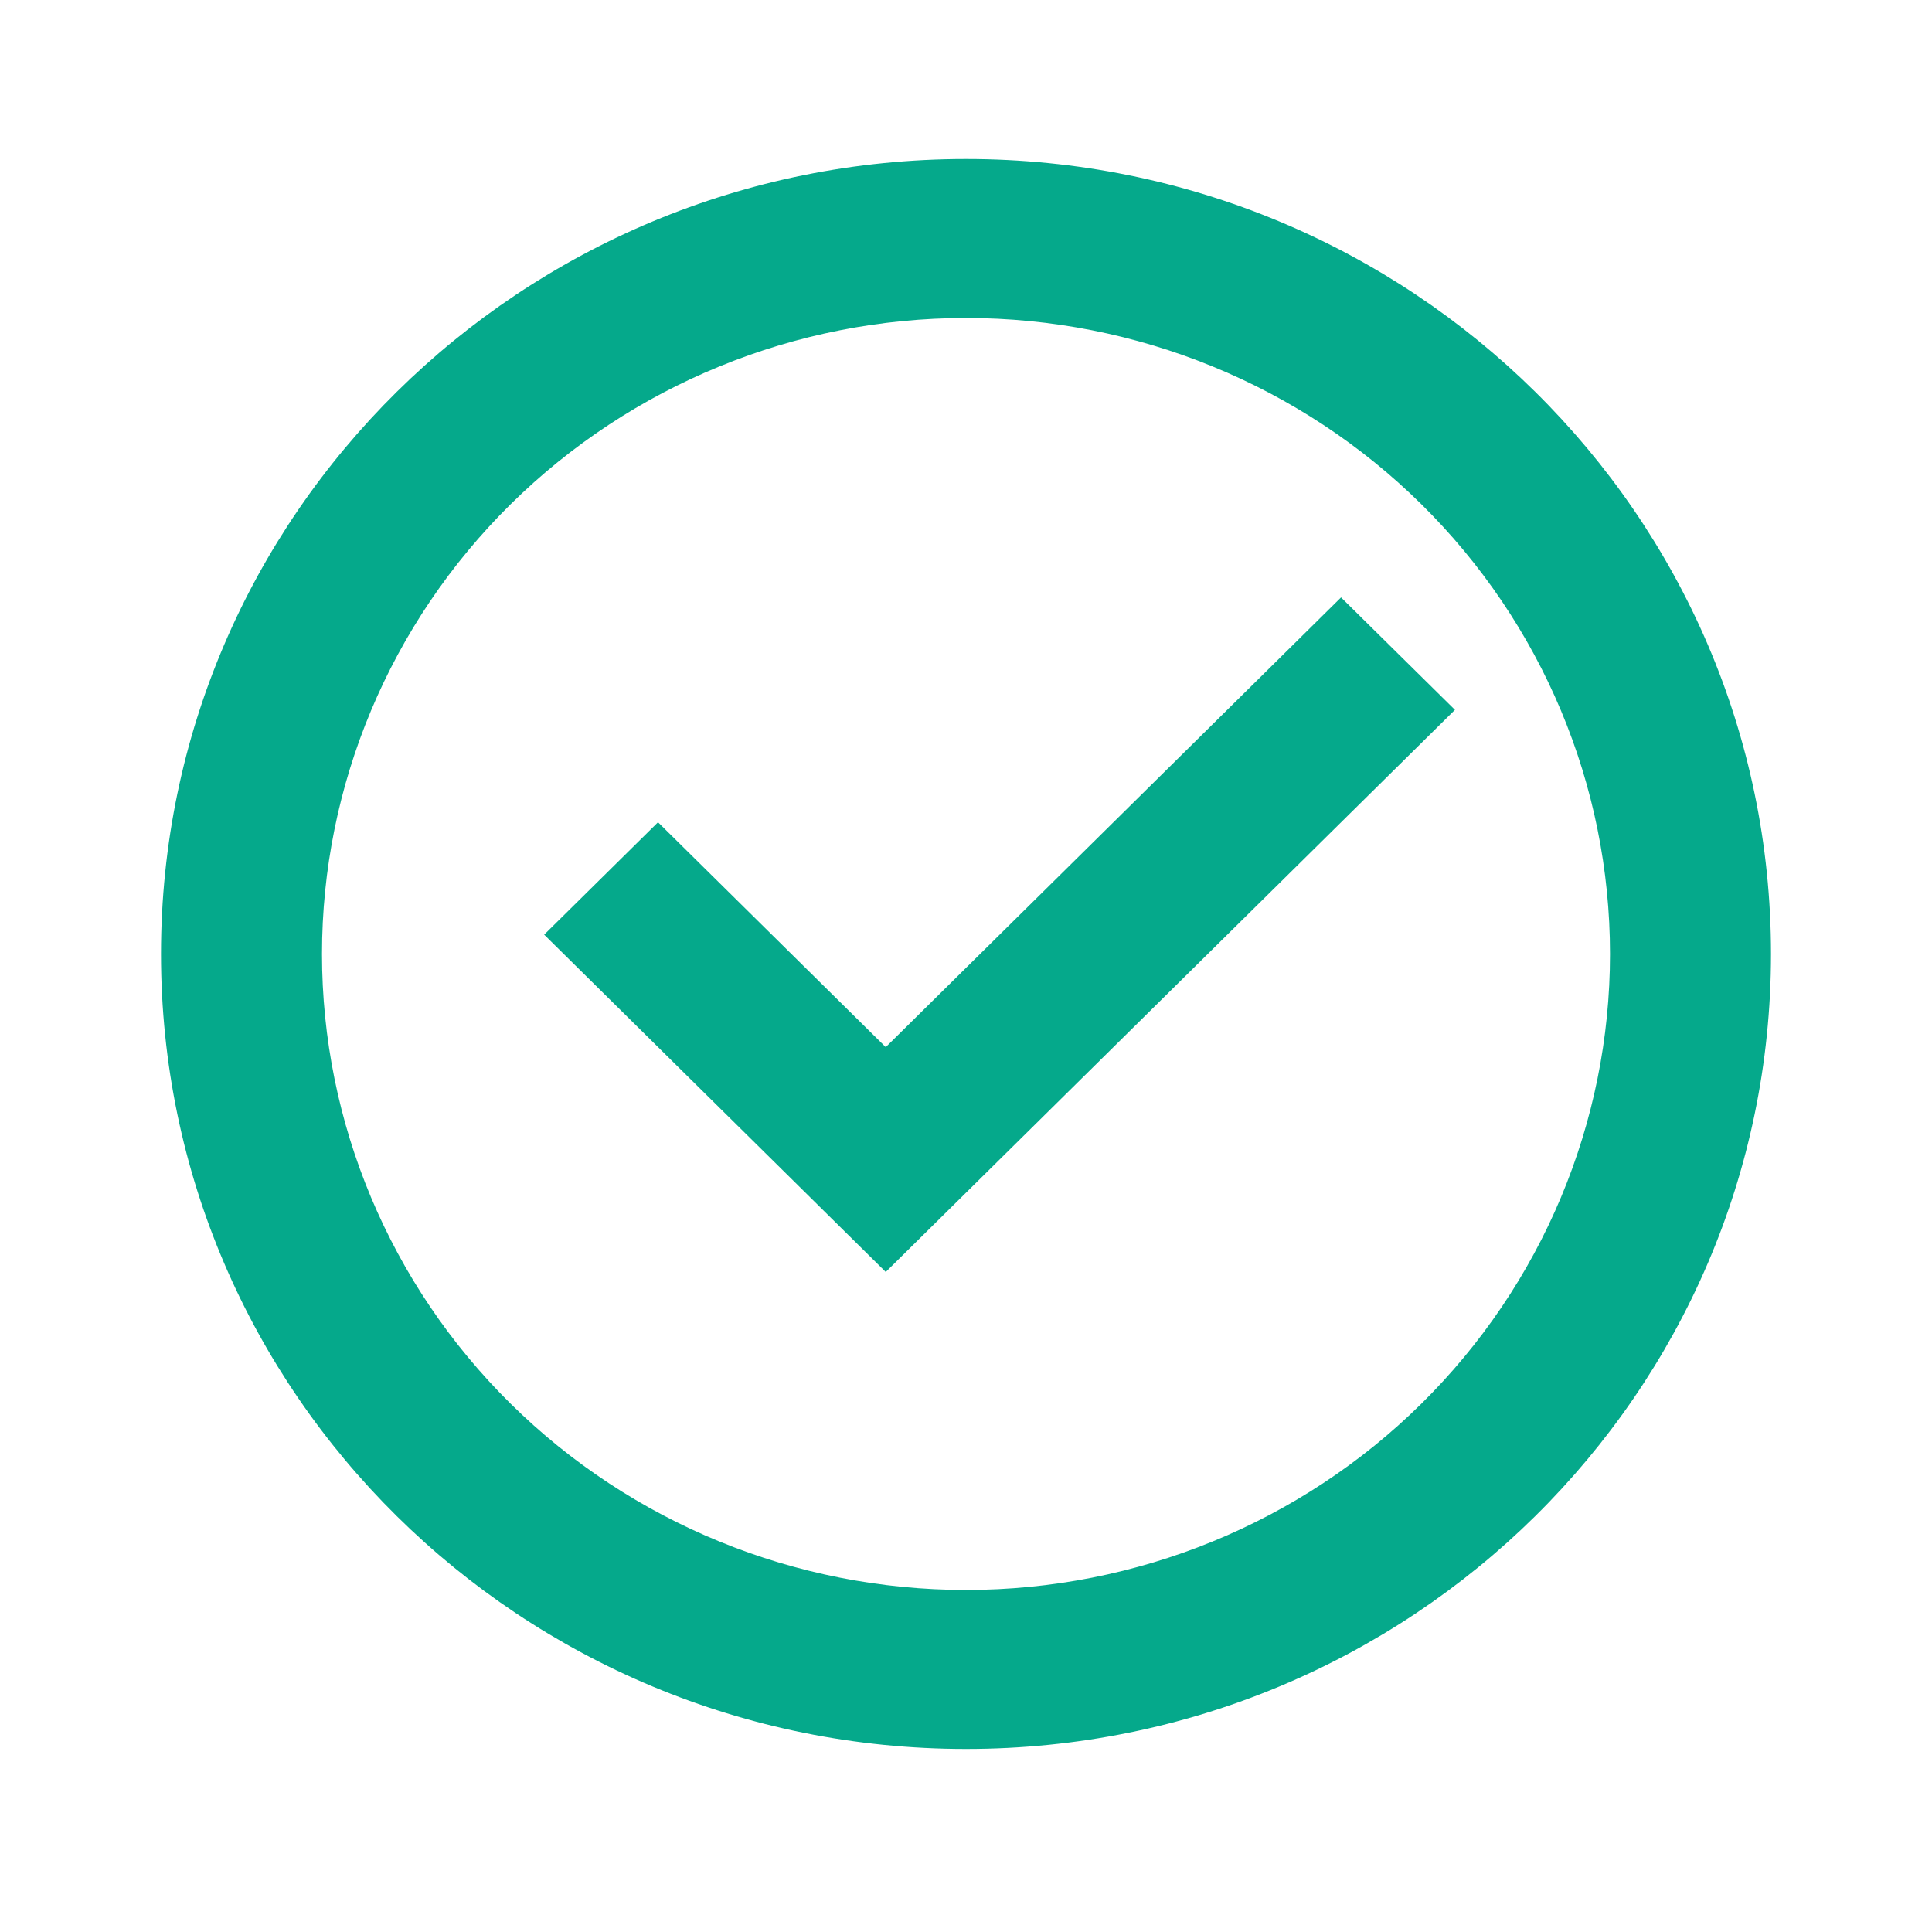 <svg width="161" height="159" viewBox="0 0 161 159" fill="none" xmlns="http://www.w3.org/2000/svg">
    <path d="M80.5 145.75C43.45 145.75 13.417 116.09 13.417 79.5C13.417 42.91 43.45 13.25 80.5 13.25C117.55 13.25 147.583 42.91 147.583 79.5C147.583 116.09 117.55 145.75 80.5 145.75ZM80.5 132.5C94.733 132.5 108.384 126.916 118.448 116.977C128.513 107.037 134.167 93.556 134.167 79.5C134.167 65.444 128.513 51.963 118.448 42.023C108.384 32.084 94.733 26.5 80.5 26.5C66.267 26.5 52.617 32.084 42.552 42.023C32.488 51.963 26.833 65.444 26.833 79.5C26.833 93.556 32.488 107.037 42.552 116.977C52.617 126.916 66.267 132.5 80.5 132.5ZM73.812 106L45.348 77.89L54.834 68.522L73.812 87.264L111.754 49.787L121.246 59.155L73.812 106Z"
          fill="#05A98B"/>
</svg>
